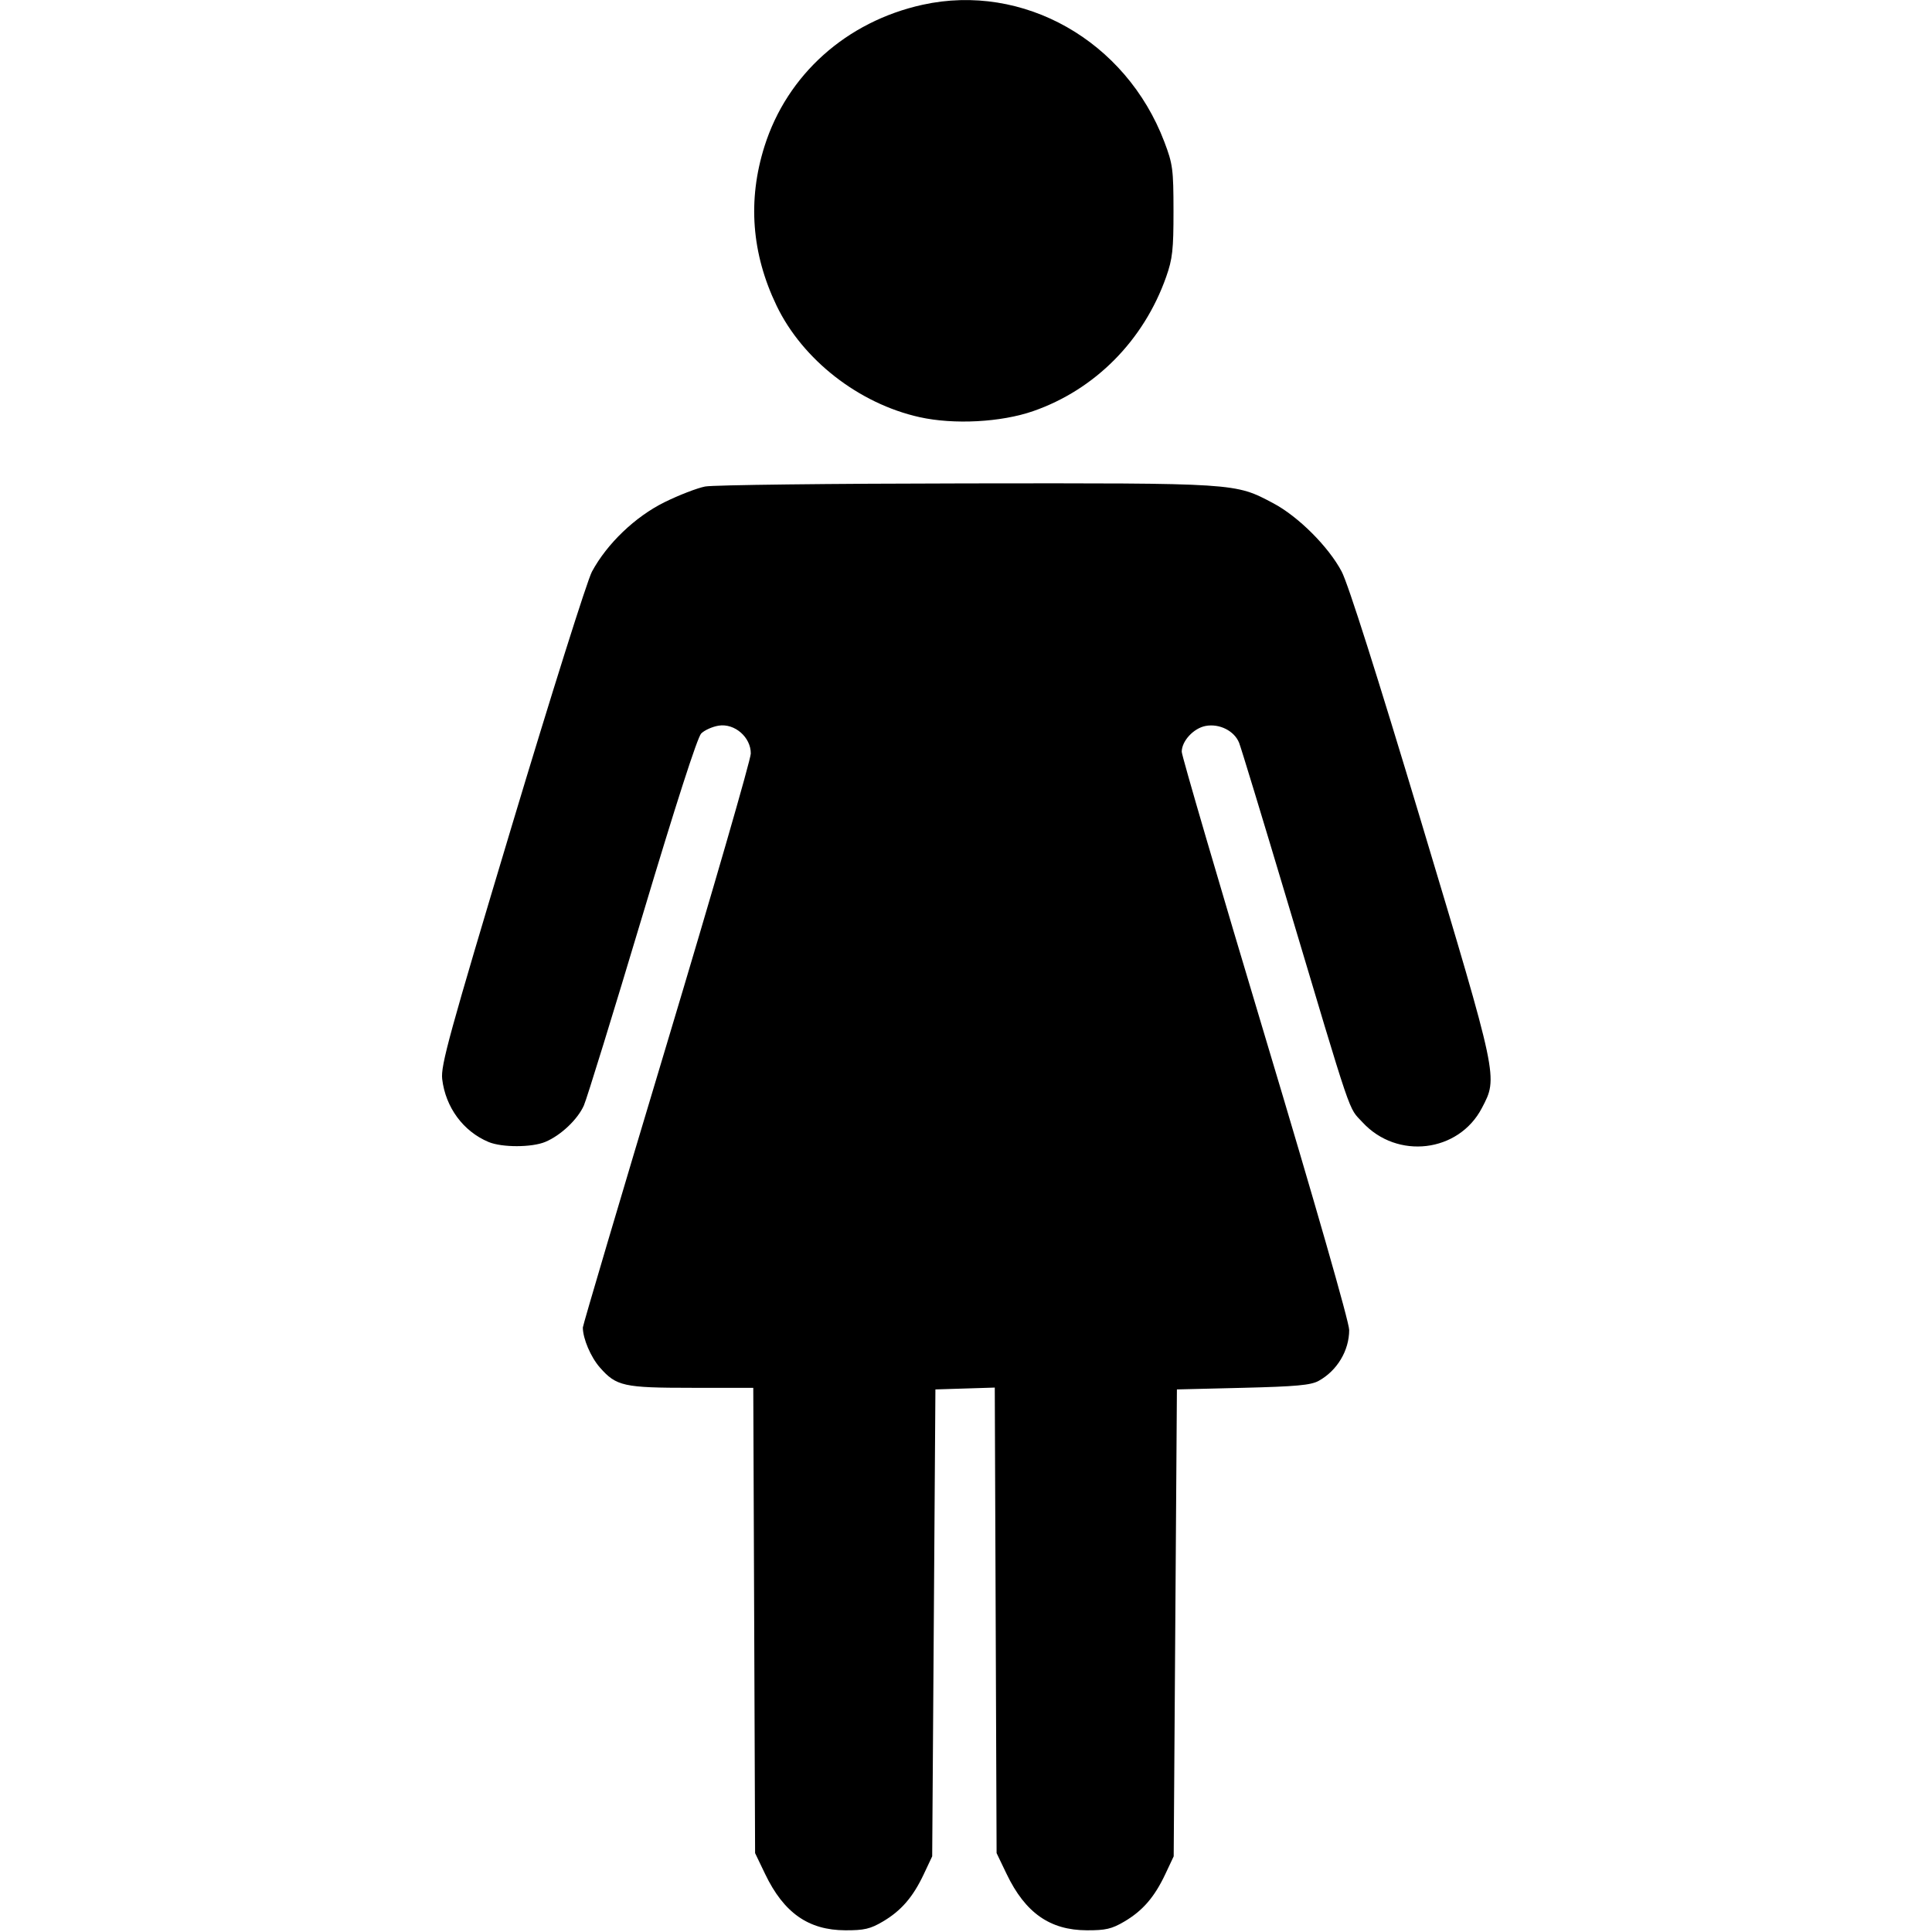 <svg xmlns="http://www.w3.org/2000/svg" width="512" height="512" viewBox="0 0 512 512"><path d="M244.480 1.265 C 224.302 5.714,208.607 19.767,202.602 38.760 C 198.091 53.032,199.166 67.211,205.809 81.019 C 212.706 95.355,227.607 106.970,243.693 110.549 C 252.785 112.572,265.276 111.912,273.779 108.960 C 290.183 103.265,303.095 90.239,309.042 73.387 C 310.728 68.609,310.998 66.184,310.989 55.893 C 310.980 44.843,310.798 43.468,308.553 37.565 C 298.368 10.780,271.181 -4.623,244.480 1.265 M186.880 128.927 C 184.768 129.334,179.922 131.206,176.110 133.087 C 168.342 136.921,160.866 144.074,156.868 151.501 C 155.615 153.829,146.065 184.122,135.647 218.820 C 119.004 274.250,116.764 282.399,117.186 285.962 C 118.073 293.458,122.765 299.828,129.466 302.636 C 133.016 304.124,140.930 304.112,144.516 302.613 C 148.611 300.902,153.094 296.663,154.736 292.949 C 155.524 291.166,162.485 268.616,170.204 242.837 C 179.086 213.178,184.821 195.386,185.824 194.383 C 186.696 193.512,188.773 192.577,190.441 192.307 C 194.681 191.619,199.012 195.380,198.965 199.709 C 198.948 201.336,188.925 235.988,176.693 276.715 C 164.461 317.442,154.455 351.234,154.458 351.808 C 154.472 354.755,156.554 359.643,158.967 362.390 C 163.334 367.365,165.246 367.787,183.412 367.787 L 199.626 367.787 199.867 429.440 L 200.107 491.093 202.772 496.640 C 207.714 506.926,214.236 511.507,224.000 511.548 C 228.997 511.569,230.621 511.192,233.937 509.243 C 238.824 506.370,241.952 502.752,244.830 496.640 L 247.040 491.947 247.467 430.080 L 247.893 368.213 255.760 367.968 L 263.626 367.723 263.867 429.408 L 264.107 491.093 266.772 496.640 C 271.714 506.926,278.236 511.507,288.000 511.548 C 292.997 511.569,294.621 511.192,297.937 509.243 C 302.824 506.370,305.952 502.752,308.830 496.640 L 311.040 491.947 311.467 430.080 L 311.893 368.213 329.387 367.787 C 343.443 367.444,347.383 367.084,349.442 365.954 C 354.341 363.265,357.547 357.928,357.547 352.459 C 357.547 350.391,348.596 319.163,335.360 275.053 C 323.157 234.386,313.173 200.266,313.173 199.232 C 313.173 196.375,316.310 192.983,319.507 192.383 C 323.171 191.695,327.130 193.695,328.383 196.866 C 328.901 198.179,334.546 216.725,340.927 238.080 C 358.765 297.778,357.220 293.231,361.091 297.430 C 370.267 307.385,386.550 305.438,392.709 293.649 C 397.008 285.419,397.180 286.231,376.675 217.933 C 364.964 178.928,357.273 154.722,355.555 151.467 C 352.087 144.895,344.043 136.864,337.414 133.355 C 327.233 127.966,328.021 128.017,256.000 128.106 C 220.096 128.151,188.992 128.520,186.880 128.927 " stroke="none" fill="black" fill-rule="evenodd"></path></svg>